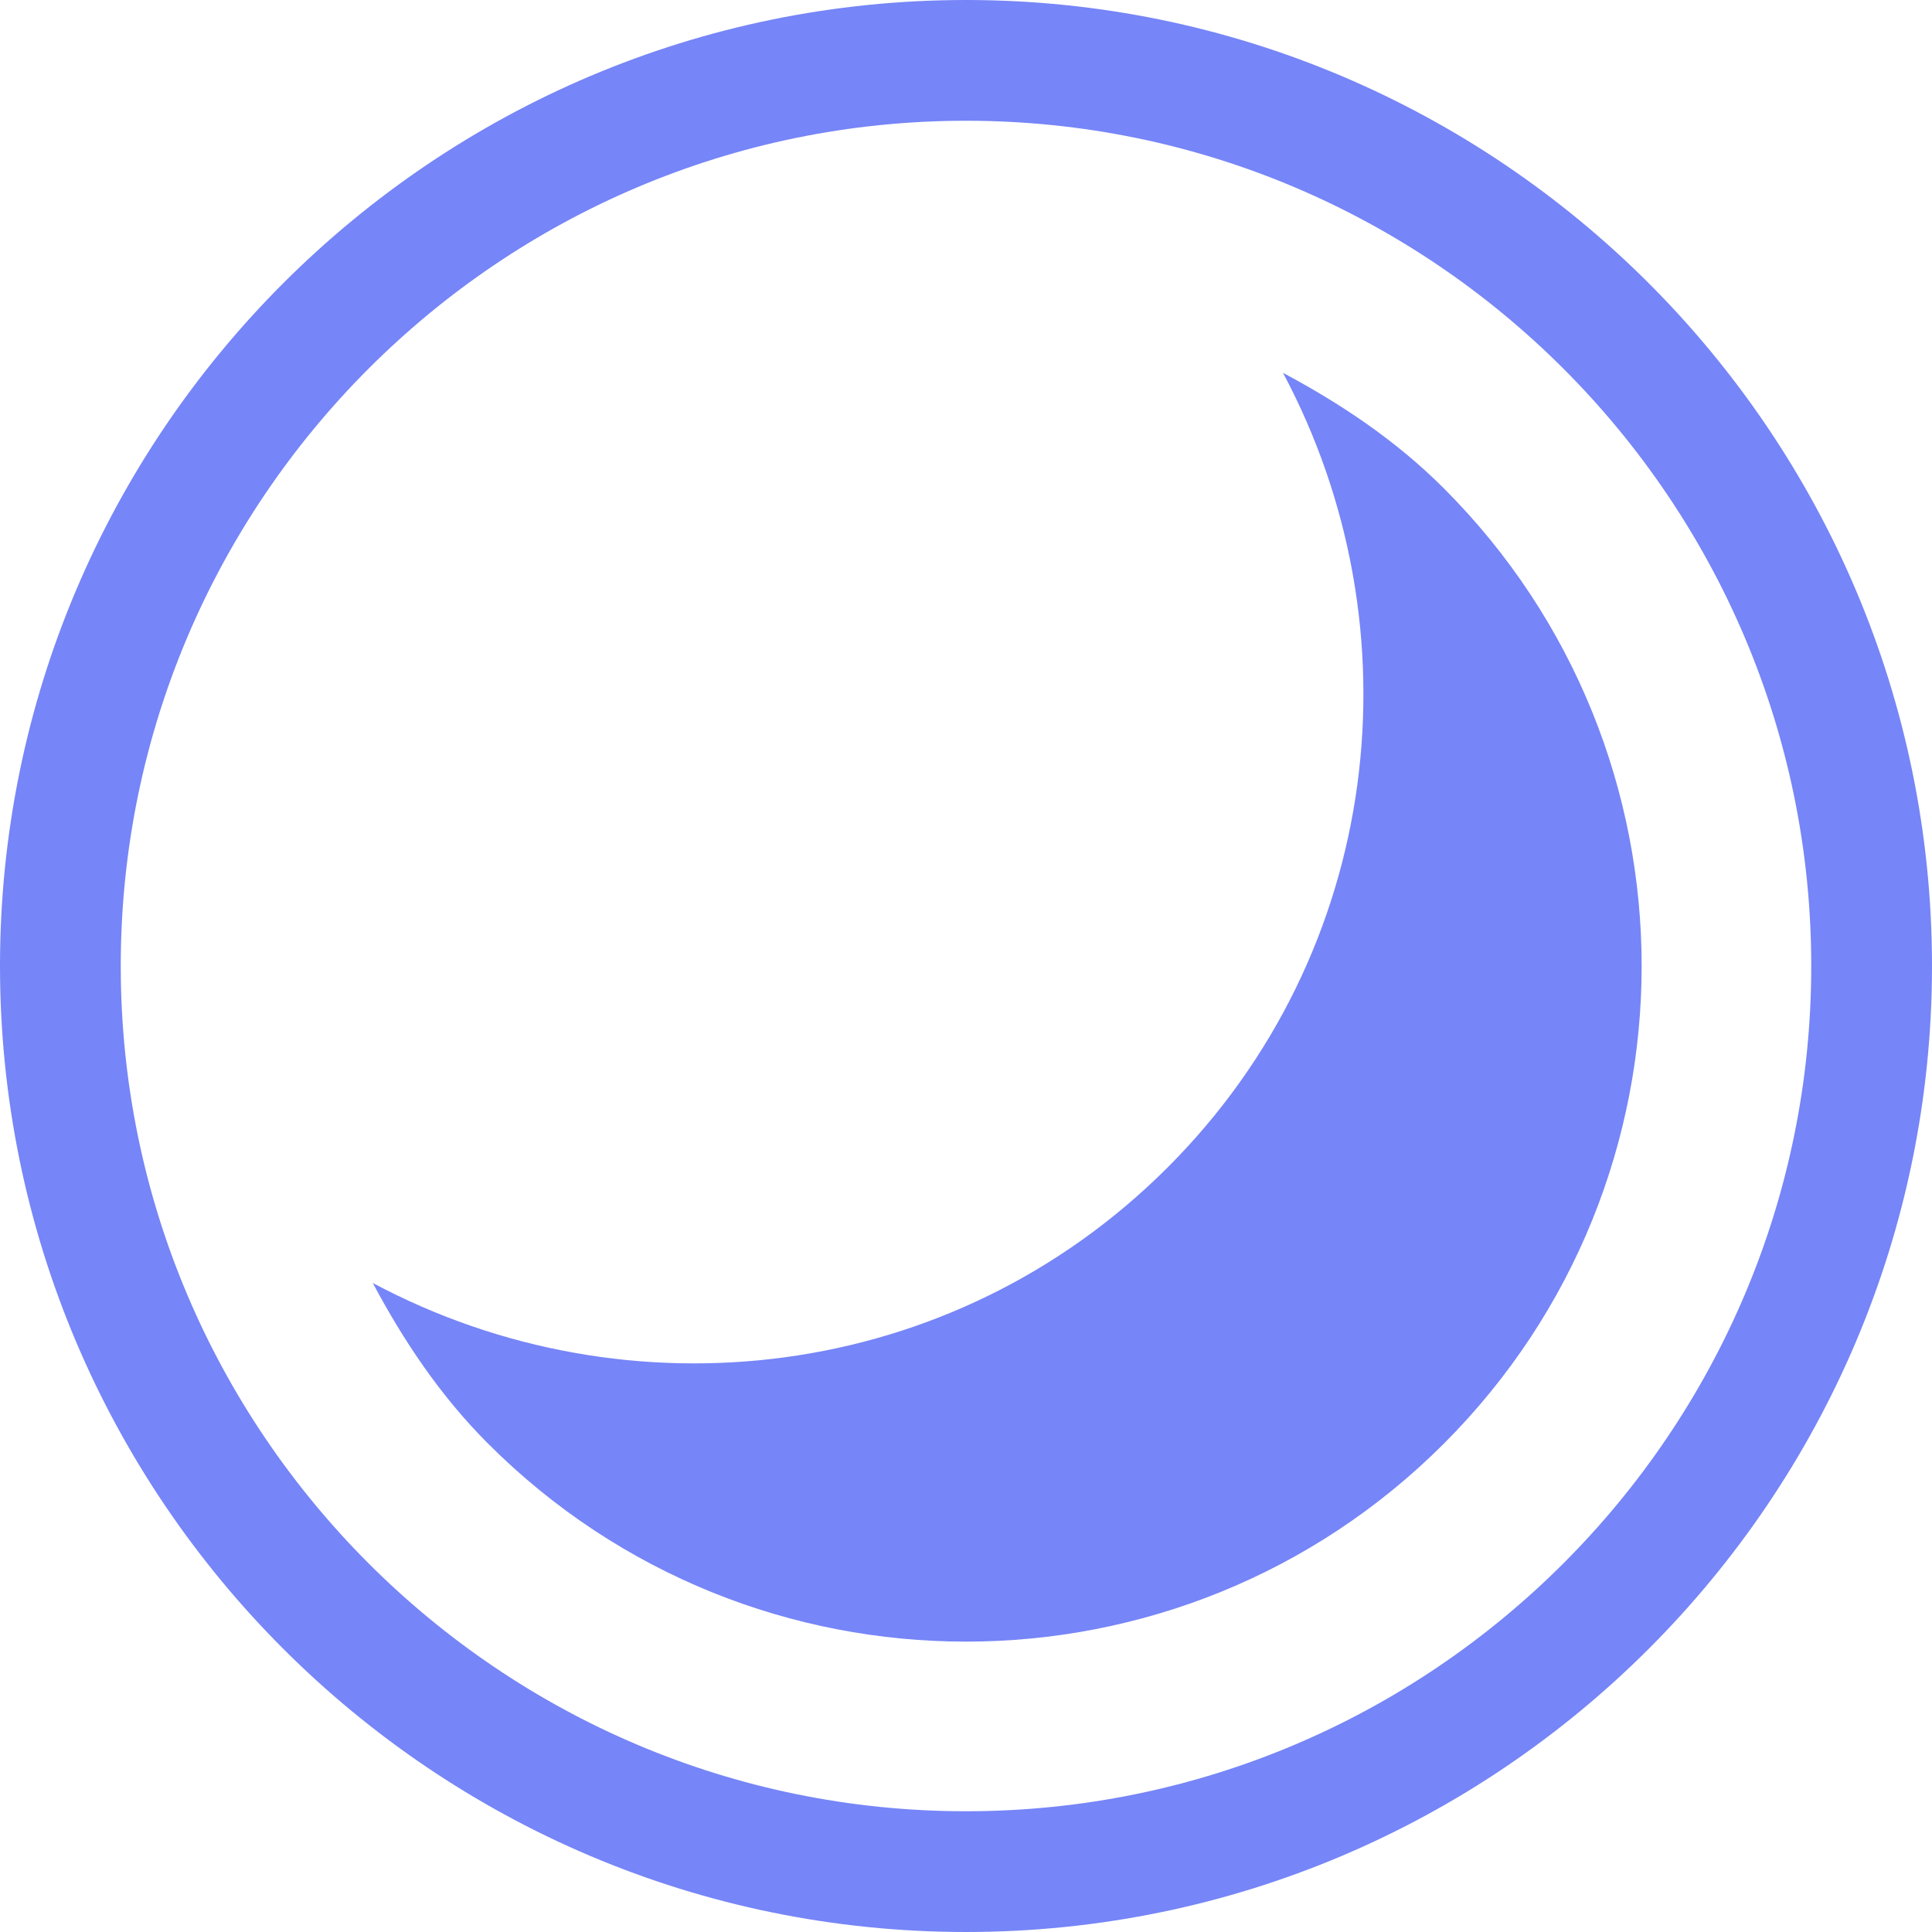 <?xml version="1.0" encoding="UTF-8"?>
<svg id="uuid-307a3642-9ad3-4065-976f-ea79c25910ee" data-name="Layer_2" xmlns="http://www.w3.org/2000/svg" width="32" height="32" viewBox="0 0 32 32">
  <defs>
    <style>
      .uuid-219905f7-e5d4-469a-a1c0-e4fd475a71ad {
        fill: #7685f7;
      }

      .uuid-a5c58058-7882-4cff-923c-b7822222caff {
        fill: none;
        stroke: #7685f7;
        stroke-miterlimit: 10;
        stroke-width: 2px;
      }
    </style>
  </defs>
  <g id="uuid-901a0c60-97a3-41a6-ba50-278301a57804" data-name="Layer_1_copy_2">
    <g>
      <path class="uuid-a5c58058-7882-4cff-923c-b7822222caff" d="M16,31c-8.271,0-15-6.728-15-15S7.729,1,16,1s15,6.729,15,15-6.728,15-15,15Z"/>
      <path class="uuid-219905f7-e5d4-469a-a1c0-e4fd475a71ad" d="M19.338,19.338c-3.569,3.569-8.93,4.173-13.164,1.912.507.95,1.111,1.862,1.912,2.663,4.37,4.37,11.456,4.37,15.827,0s4.37-11.456,0-15.826c-.801-.801-1.713-1.404-2.663-1.912,2.261,4.233,1.658,9.594-1.912,13.163Z"/>
    </g>
  </g>
</svg>